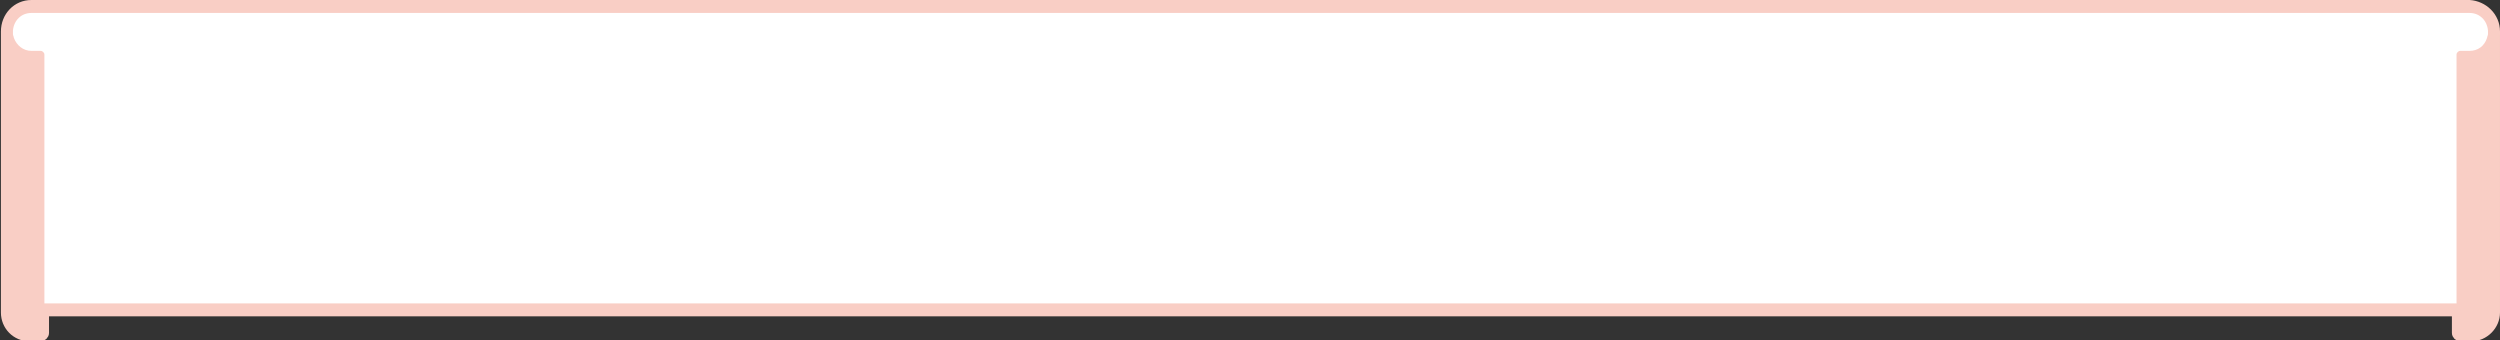<?xml version="1.0" encoding="utf-8"?>
<!-- Generator: Adobe Illustrator 25.2.0, SVG Export Plug-In . SVG Version: 6.00 Build 0)  -->
<svg version="1.1" id="레이어_1" xmlns="http://www.w3.org/2000/svg" xmlns:xlink="http://www.w3.org/1999/xlink" x="0px"
	 y="0px" viewBox="0 0 270.3 36.8" style="enable-background:new 0 0 270.3 36.8;" xml:space="preserve">
<rect x="0" y="0" width="270.3" height="36.8" fill="#333333" stroke="none"/>
<style type="text/css">
	.st0{fill:#F9CEC5;}
	.st1{fill:none;stroke:#F9CEC5;stroke-linecap:round;stroke-linejoin:round;}
	.st2{fill:#FFFFFF;}
</style>
<g id="레이어_2_1_">
	<g id="레이어_1-2">
		<path class="st0" d="M269.8,3.7L269.8,3.7V3.4c0-1.6-1.3-2.8-2.8-2.9l-168.1,0l-95.5,0c-1.6,0-2.8,1.3-2.8,2.9v0.2v0.1v30.1
			c0,1.4,1.1,2.6,2.6,2.6h1.2c0.2,0,0.4-0.2,0.4-0.4v-2.3H99l0,0h166.6v2.3c0,0.2,0.2,0.4,0.4,0.4l0,0h1.2c1.4,0,2.6-1.2,2.6-2.6
			L269.8,3.7z"/>
		<path class="st1" d="M269.8,3.7L269.8,3.7V3.4c0-1.6-1.3-2.8-2.8-2.9l-168.1,0l-95.5,0c-1.6,0-2.8,1.3-2.8,2.9v0.2v0.1v30.1
			c0,1.4,1.1,2.6,2.6,2.6h1.2c0.2,0,0.4-0.2,0.4-0.4v-2.3H99l0,0h166.6v2.3c0,0.2,0.2,0.4,0.4,0.4l0,0h1.2c1.4,0,2.6-1.2,2.6-2.6
			L269.8,3.7z"/>
		<path class="st2" d="M269,3.4V3.3c-0.1-1.1-0.9-1.9-2-1.9H98.8H3.4c-1.1,0-1.9,0.8-2,1.9v0.1c0,0.1,0,0.2,0,0.3
			c0,0.1,0.1,0.3,0.1,0.4c0.3,0.8,1,1.4,1.9,1.4h1c0.2,0,0.4,0.2,0.4,0.4c0,0,0,0,0,0v26.9h93.9l0,0h166.9V5.9
			c0-0.2,0.2-0.4,0.4-0.4l0,0h1c0.9,0,1.6-0.5,1.9-1.4c0-0.1,0.1-0.3,0.1-0.4C269,3.6,269,3.5,269,3.4"/>
	</g>
</g>
</svg>
